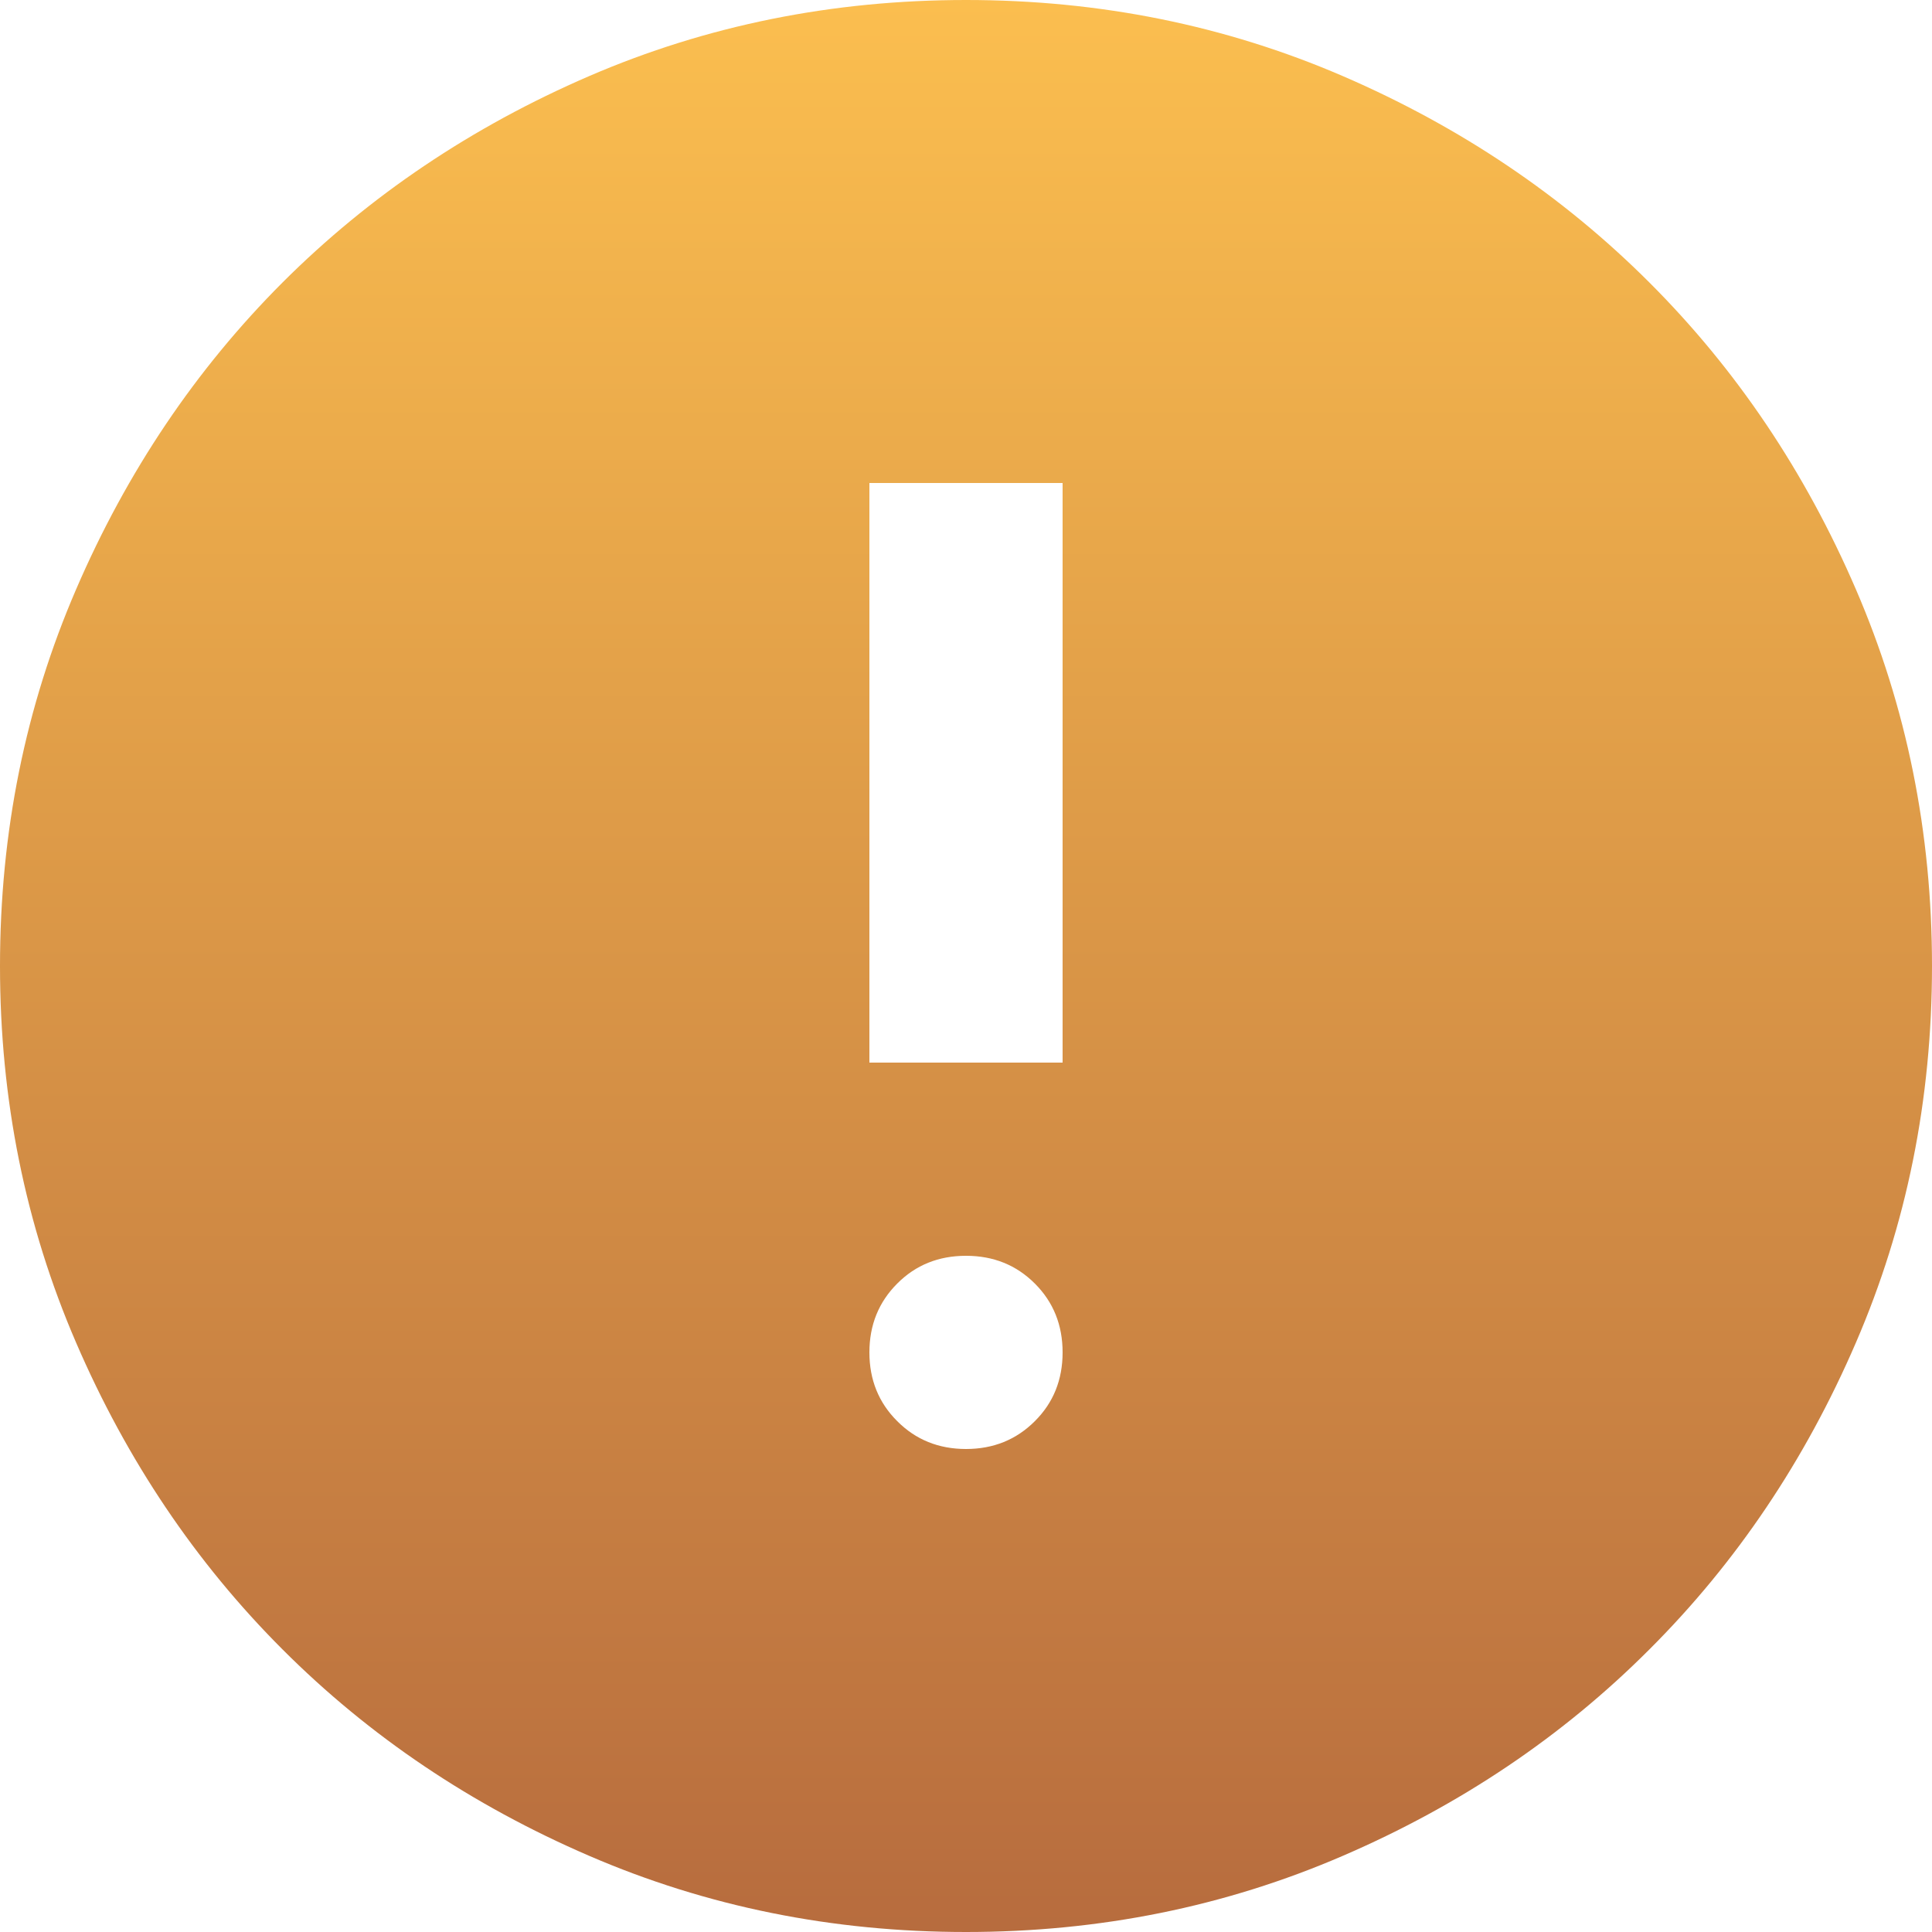 <svg width="22" height="22" viewBox="0 0 22 22" fill="none" xmlns="http://www.w3.org/2000/svg">
<path d="M11 16.5C11.312 16.5 11.573 16.394 11.784 16.183C11.995 15.973 12.1 15.712 12.1 15.4C12.1 15.088 11.995 14.827 11.784 14.616C11.573 14.405 11.312 14.3 11 14.3C10.688 14.3 10.427 14.405 10.217 14.616C10.006 14.827 9.9 15.088 9.9 15.4C9.9 15.712 10.006 15.973 10.217 16.183C10.427 16.394 10.688 16.5 11 16.5ZM9.9 12.1H12.1V5.5H9.9V12.1ZM11 22C9.478 22 8.048 21.711 6.71 21.133C5.372 20.556 4.207 19.773 3.217 18.782C2.228 17.793 1.444 16.628 0.867 15.29C0.289 13.952 0 12.522 0 11C0 9.478 0.289 8.048 0.867 6.71C1.444 5.372 2.228 4.207 3.217 3.217C4.207 2.228 5.372 1.444 6.71 0.866C8.048 0.289 9.478 0 11 0C12.522 0 13.952 0.289 15.29 0.866C16.628 1.444 17.793 2.228 18.782 3.217C19.773 4.207 20.556 5.372 21.133 6.71C21.711 8.048 22 9.478 22 11C22 12.522 21.711 13.952 21.133 15.29C20.556 16.628 19.773 17.793 18.782 18.782C17.793 19.773 16.628 20.556 15.29 21.133C13.952 21.711 12.522 22 11 22Z" fill="url(#paint0_linear_827_963)"/>
<defs>
<linearGradient id="paint0_linear_827_963" x1="12.35" y1="0" x2="12.35" y2="22" gradientUnits="userSpaceOnUse">
<stop stop-color="#FBBE4F"/>
<stop offset="1" stop-color="#B76C3E"/>
</linearGradient>
</defs>
</svg>
